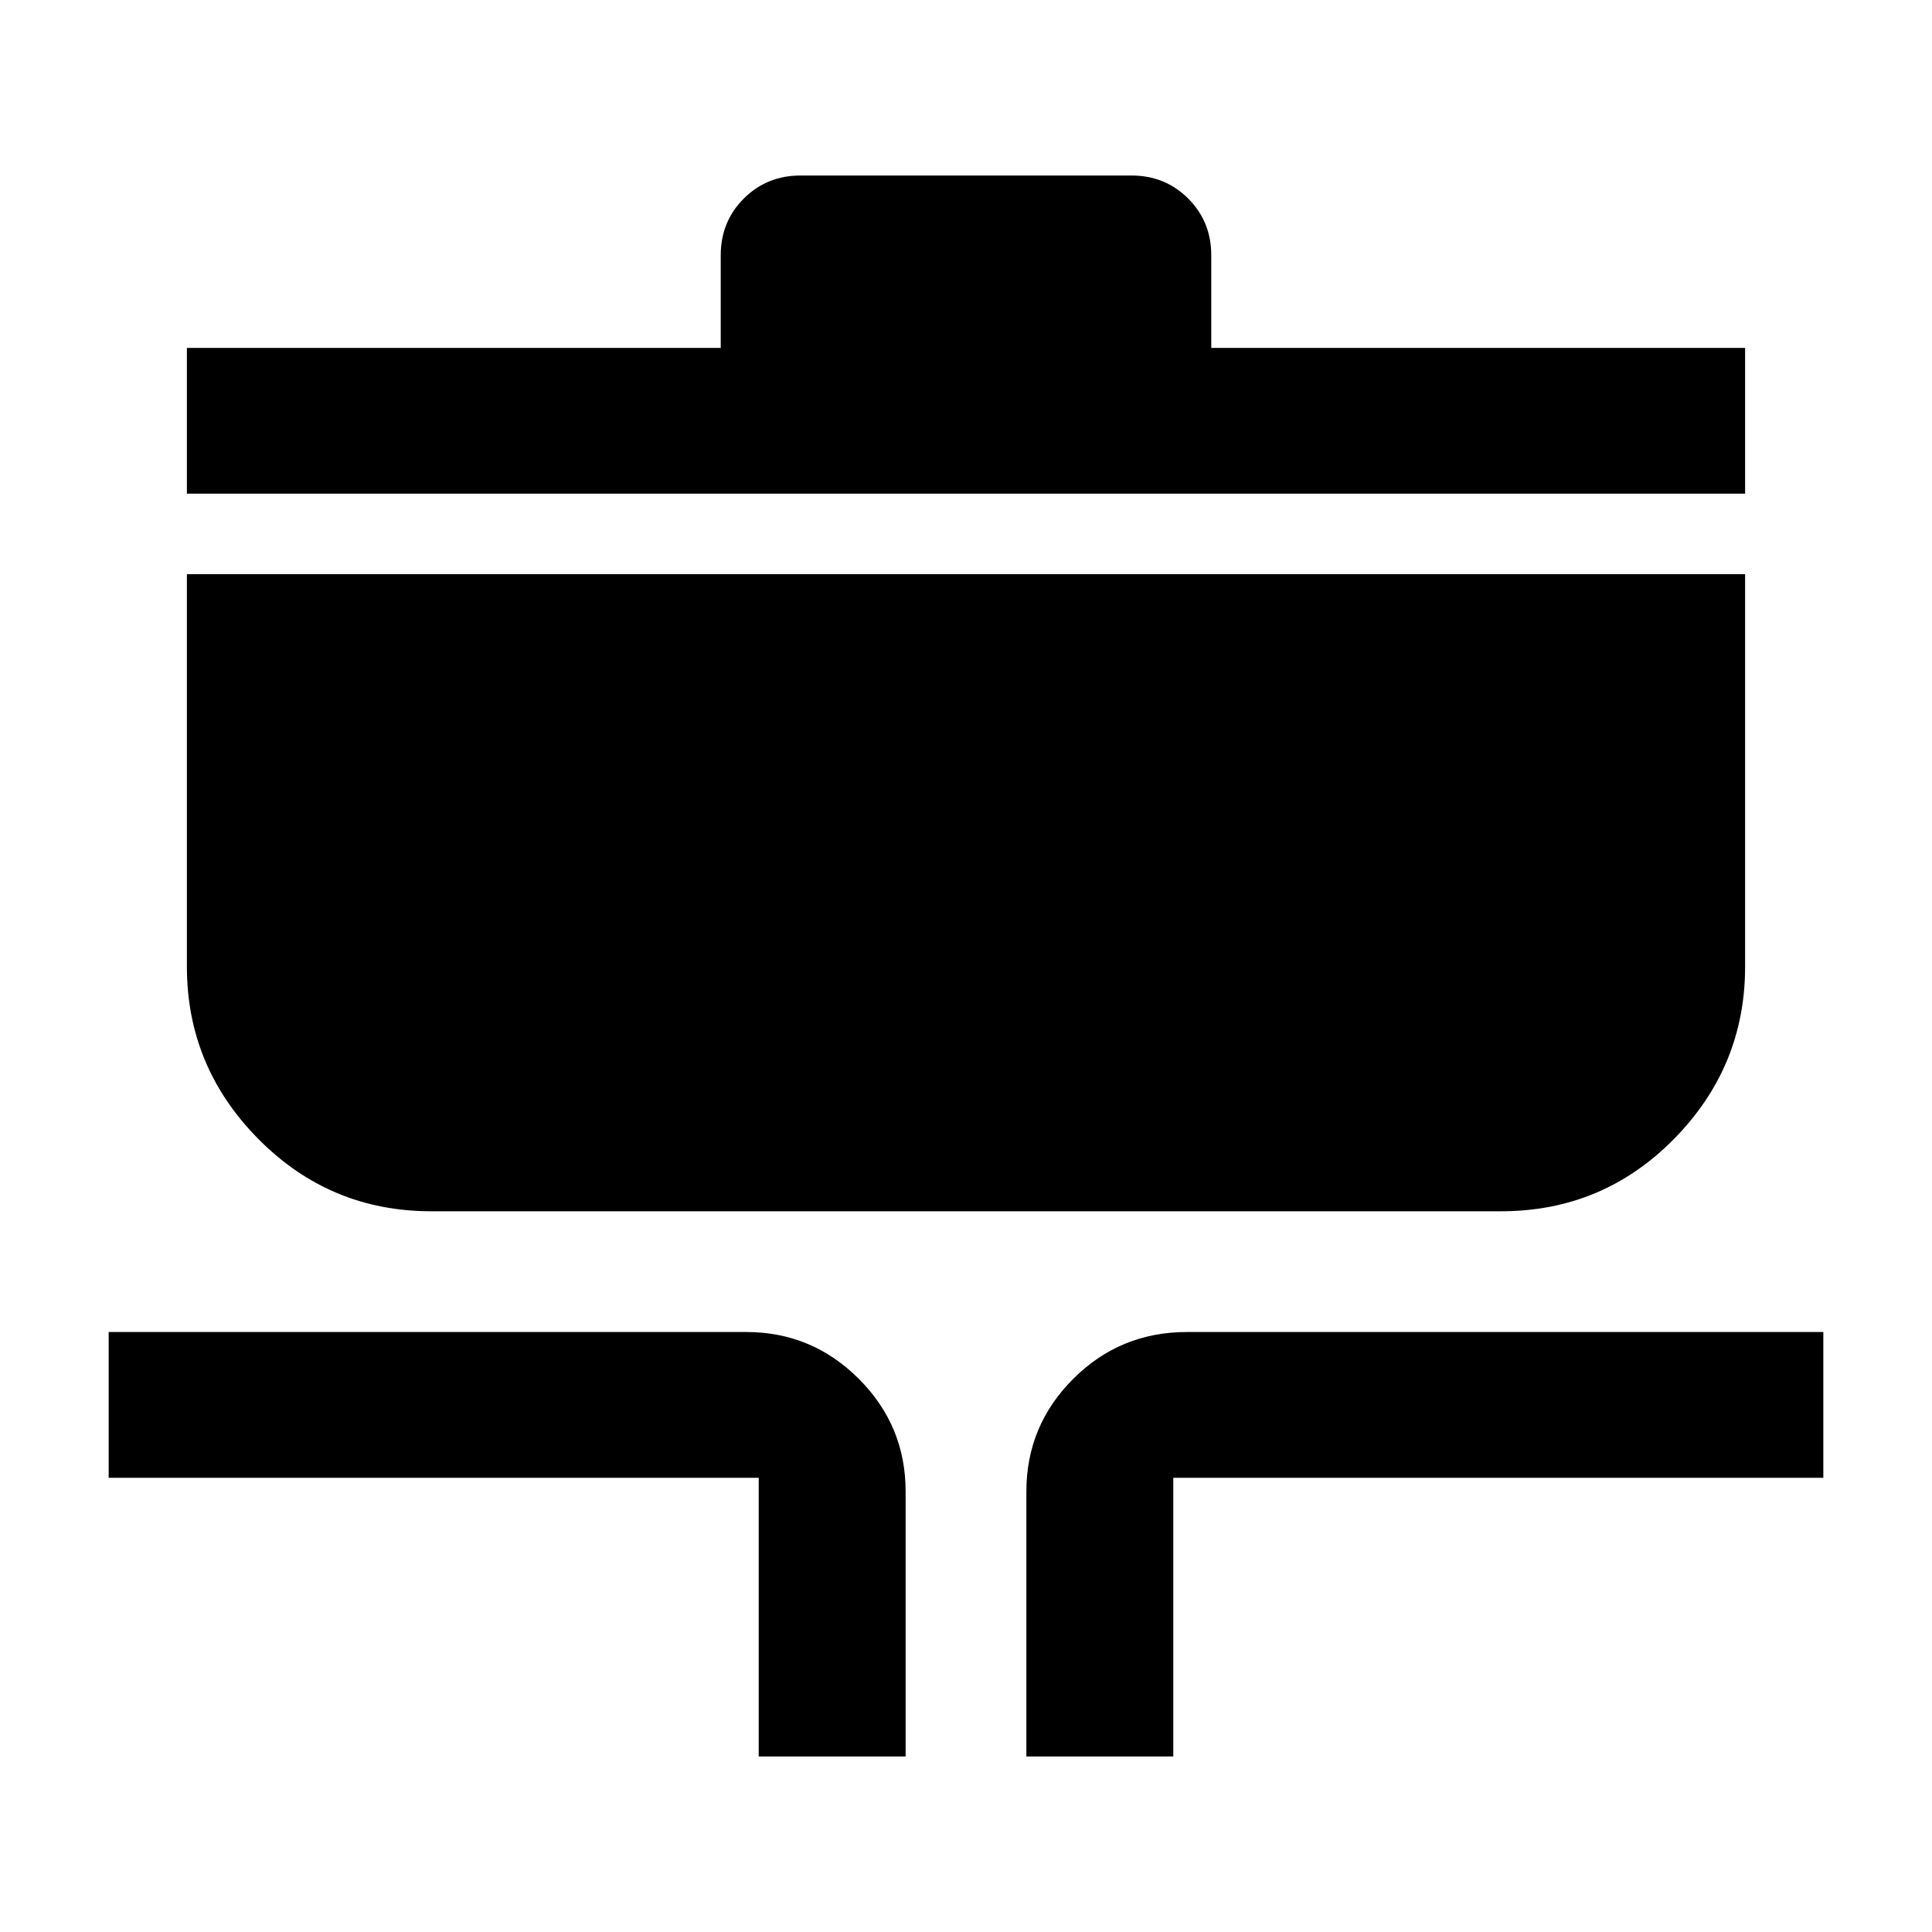 <svg xmlns="http://www.w3.org/2000/svg" width="48" height="48" viewBox="0 96 960 960"><path d="M376.999 968.784V830.306h-323V757.87h316.783q32.677 0 55.948 23.271Q450 804.411 450 837.089v131.695h-73.001Zm133.001 0V837.089q0-32.678 23.285-55.948 23.284-23.271 56.499-23.271h316.217v72.436h-323v138.478H510ZM214.237 697.87q-50.292 0-85.831-35.891-35.538-35.892-35.538-85.602V381.304h774.264v195.073q0 49.71-35.381 85.602-35.38 35.891-85.924 35.891h-531.59ZM92.868 341.304v-72.436H358.13v-46.043q0-16.707 11.451-28.158t28.158-11.451h164.522q16.707 0 28.158 11.451t11.451 28.158v46.043h265.262v72.436H92.868Z"/></svg>